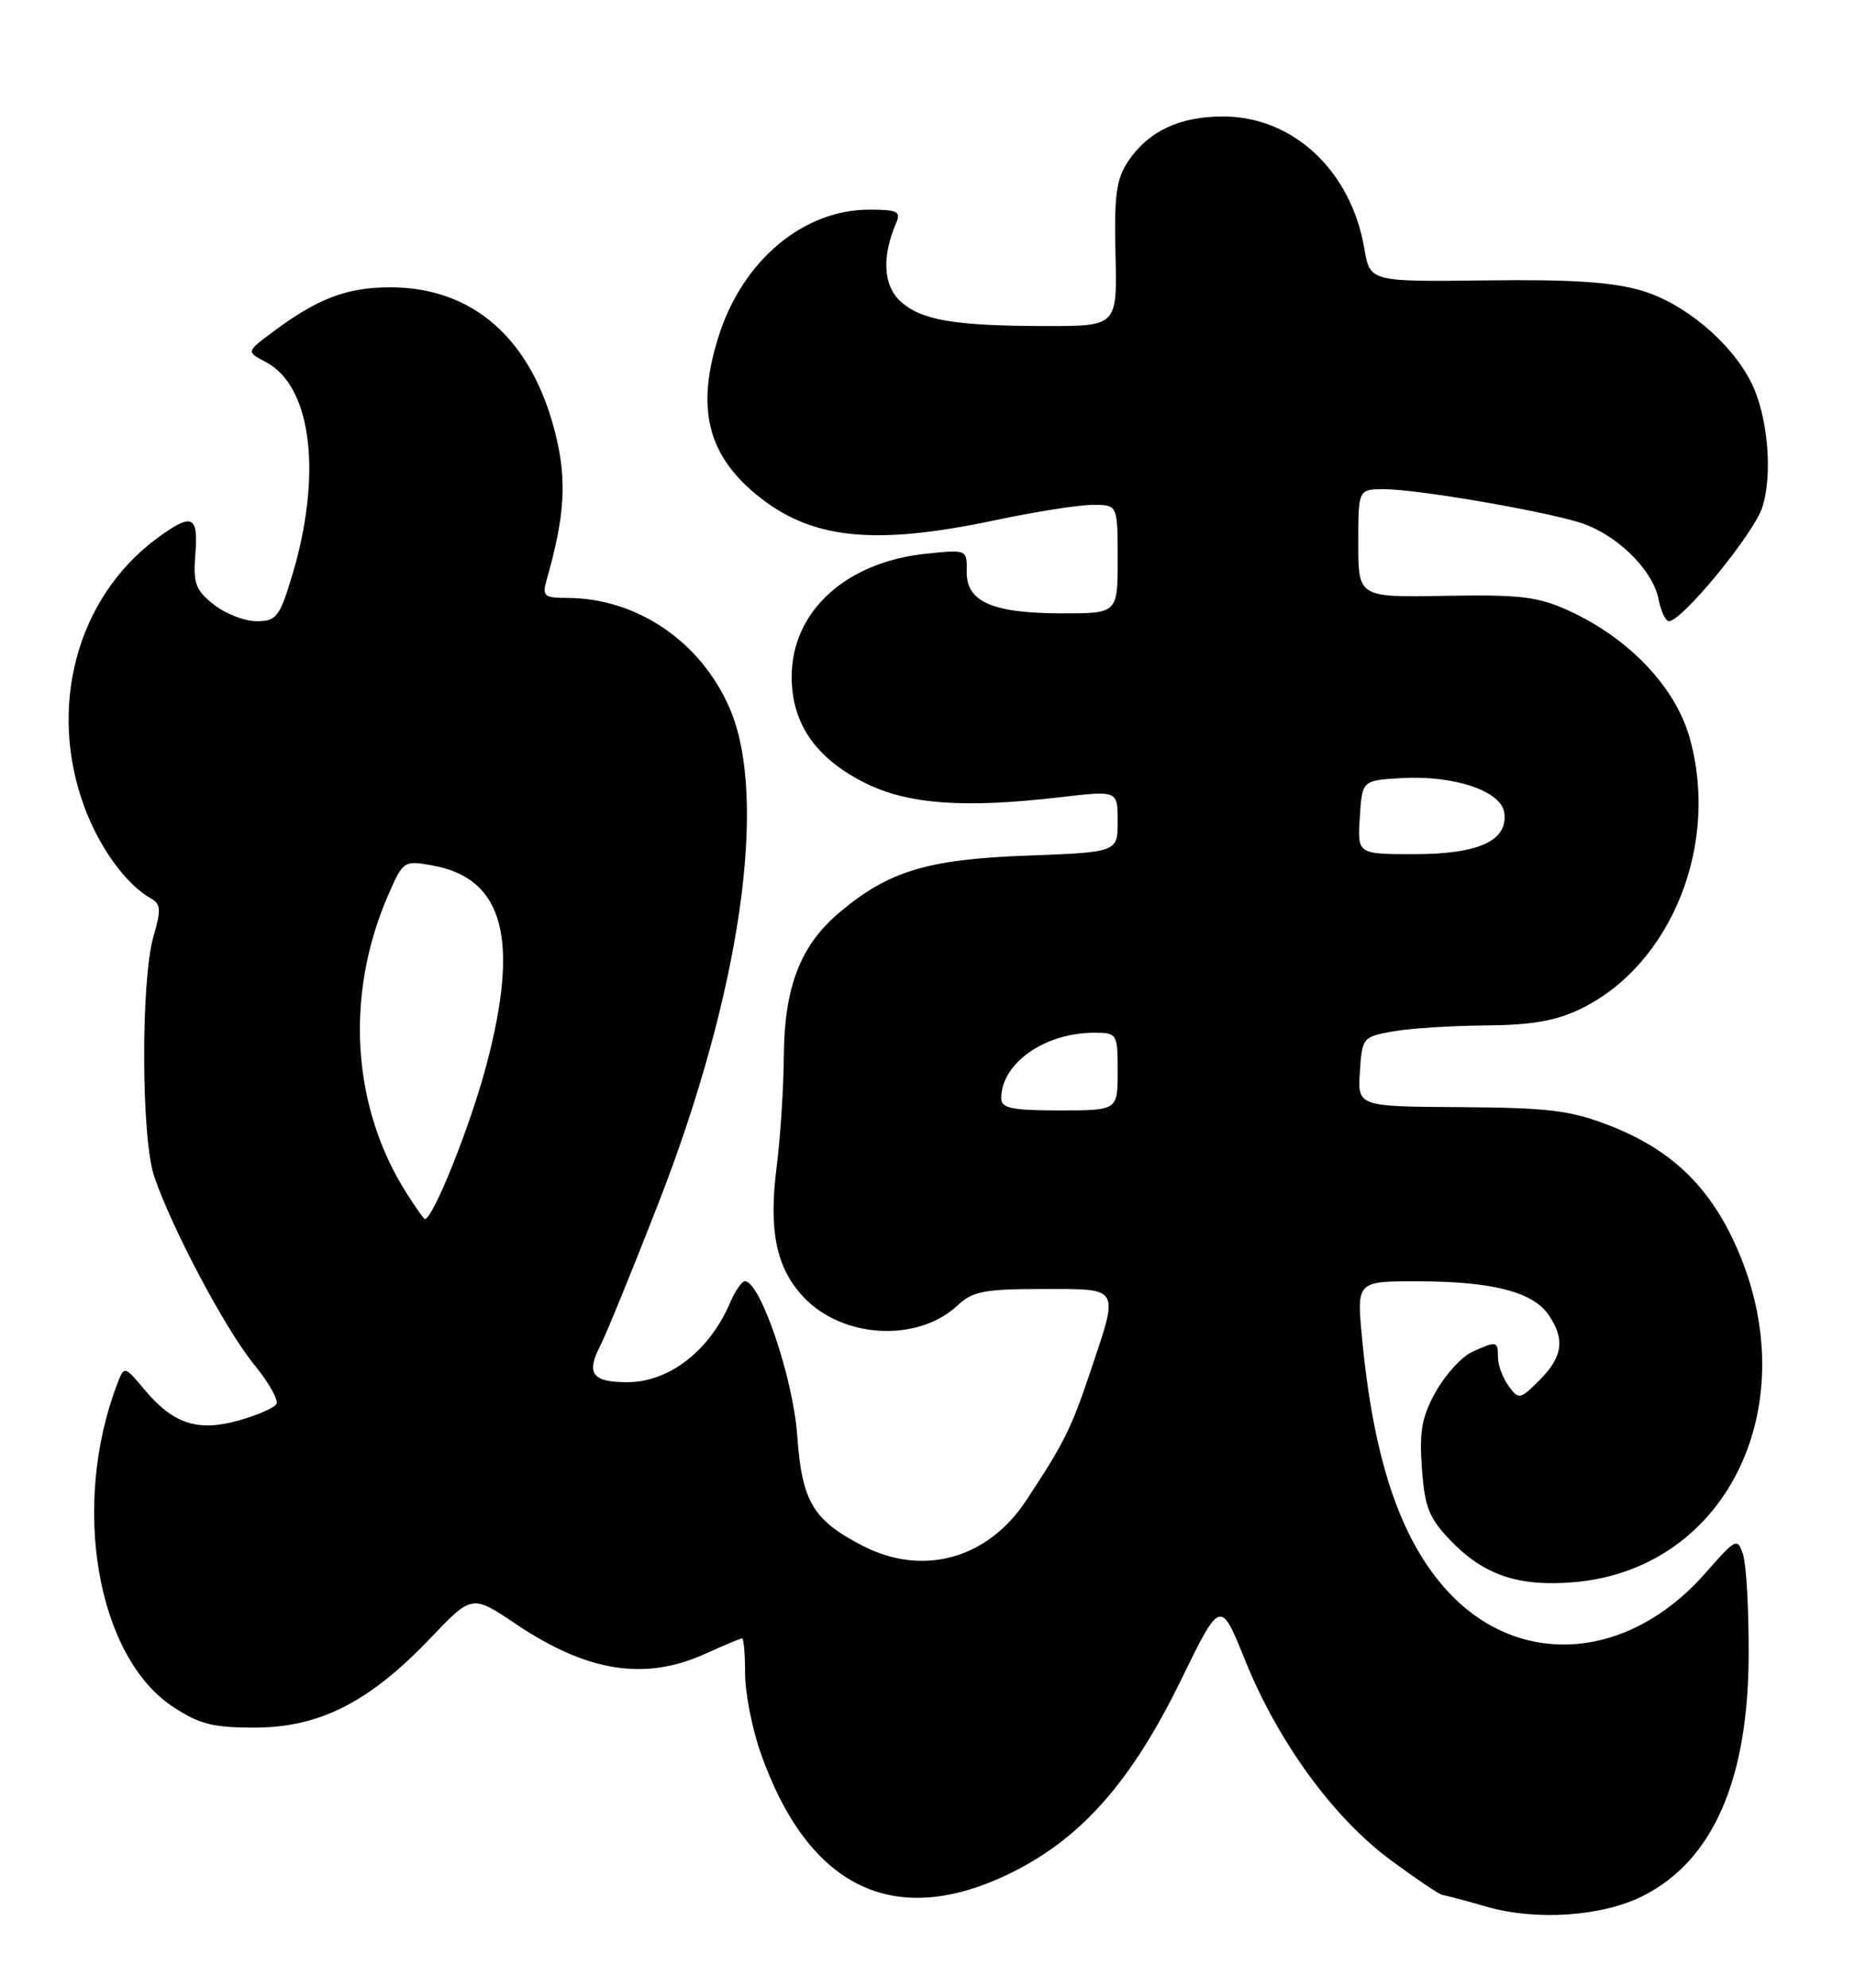 <?xml version="1.0" encoding="UTF-8" standalone="no"?>
<!DOCTYPE svg PUBLIC "-//W3C//DTD SVG 1.1//EN" "http://www.w3.org/Graphics/SVG/1.1/DTD/svg11.dtd" >
<svg xmlns="http://www.w3.org/2000/svg" xmlns:xlink="http://www.w3.org/1999/xlink" version="1.1" viewBox="0 0 239 256">
 <g >
 <path fill="currentColor"
d=" M 211.76 244.12 C 220.74 239.54 225.27 229.14 225.30 213.00 C 225.32 207.22 224.99 201.47 224.58 200.20 C 223.86 198.00 223.67 198.09 219.71 202.60 C 209.58 214.10 195.26 214.89 186.10 204.46 C 180.29 197.85 176.93 187.66 175.48 172.25 C 174.80 165.00 174.80 165.00 182.65 165.01 C 192.15 165.01 197.43 166.35 199.47 169.26 C 201.67 172.40 201.37 174.72 198.37 177.72 C 195.84 180.25 195.68 180.28 194.37 178.49 C 193.62 177.46 193.00 175.80 193.00 174.81 C 193.00 172.69 192.85 172.66 189.67 174.10 C 188.34 174.71 186.24 177.00 185.01 179.19 C 183.19 182.43 182.85 184.29 183.20 189.10 C 183.57 194.17 184.11 195.52 186.99 198.49 C 191.26 202.90 195.80 204.39 202.97 203.74 C 222.74 201.94 232.84 180.61 223.57 160.24 C 220.10 152.63 215.19 147.99 207.38 144.95 C 202.36 143.00 199.55 142.65 188.21 142.58 C 174.91 142.50 174.91 142.50 175.21 138.01 C 175.49 133.63 175.59 133.51 179.50 132.82 C 181.70 132.43 187.07 132.09 191.43 132.06 C 197.32 132.01 200.47 131.47 203.64 129.93 C 215.39 124.24 221.64 108.59 217.64 94.83 C 215.76 88.38 209.85 82.20 202.18 78.67 C 198.16 76.83 195.92 76.56 186.25 76.73 C 175.00 76.94 175.00 76.94 175.00 69.97 C 175.00 63.00 175.00 63.00 178.37 63.00 C 182.44 63.00 198.00 65.64 203.37 67.24 C 208.09 68.64 212.90 73.26 213.68 77.13 C 213.99 78.71 214.60 80.00 215.02 80.00 C 216.71 80.00 225.91 68.80 227.04 65.37 C 228.46 61.07 227.76 53.36 225.55 49.10 C 222.91 44.00 217.03 39.09 211.59 37.45 C 207.84 36.32 202.55 35.97 191.51 36.11 C 176.52 36.29 176.52 36.29 175.79 32.04 C 174.08 21.98 166.61 15.00 157.56 15.00 C 152.00 15.00 147.99 16.88 145.40 20.70 C 143.82 23.02 143.54 25.07 143.72 32.75 C 143.94 42.00 143.94 42.00 134.72 41.99 C 122.90 41.97 118.63 41.24 115.96 38.75 C 113.80 36.73 113.61 33.01 115.45 28.75 C 116.11 27.24 115.64 27.00 112.01 27.00 C 103.54 27.00 95.77 33.47 92.65 43.12 C 89.66 52.38 91.07 58.44 97.43 63.68 C 104.42 69.44 112.47 70.31 128.10 67.02 C 133.27 65.92 138.96 65.02 140.75 65.02 C 144.00 65.00 144.00 65.00 144.00 72.00 C 144.00 79.00 144.00 79.00 136.75 78.99 C 127.82 78.97 124.48 77.49 124.55 73.58 C 124.60 70.77 124.58 70.76 119.32 71.31 C 108.96 72.38 102.00 78.75 102.00 87.16 C 102.00 93.18 105.11 97.67 111.47 100.84 C 117.02 103.60 124.24 104.12 136.75 102.65 C 144.00 101.80 144.00 101.80 144.00 105.78 C 144.00 109.75 144.00 109.75 132.25 110.19 C 119.42 110.67 114.45 112.19 108.11 117.55 C 103.12 121.76 101.05 127.13 100.99 136.00 C 100.96 140.12 100.54 146.53 100.07 150.23 C 99.00 158.54 100.01 163.36 103.62 167.13 C 108.69 172.41 118.31 172.88 123.41 168.08 C 125.31 166.30 126.89 166.00 134.31 166.00 C 144.45 166.00 144.20 165.57 140.49 176.62 C 138.02 183.99 137.10 185.84 132.20 193.25 C 127.26 200.74 118.94 203.06 111.21 199.10 C 104.73 195.77 103.32 193.40 102.71 184.81 C 102.19 177.48 97.95 165.00 95.98 165.00 C 95.58 165.00 94.72 166.24 94.07 167.75 C 91.44 173.94 86.20 178.00 80.84 178.00 C 76.29 178.00 75.48 176.90 77.35 173.28 C 78.13 171.75 81.51 163.48 84.86 154.89 C 95.42 127.77 99.02 102.76 94.01 91.21 C 90.28 82.59 82.02 77.00 73.02 77.00 C 70.12 77.00 69.84 76.75 70.41 74.75 C 72.80 66.39 73.07 61.82 71.53 55.73 C 68.49 43.66 60.94 37.00 50.29 37.00 C 44.69 37.00 40.89 38.45 35.12 42.77 C 31.73 45.30 31.73 45.30 34.24 46.62 C 40.18 49.73 41.57 61.13 37.60 74.25 C 36.02 79.46 35.60 80.00 33.06 80.00 C 31.53 80.00 29.04 79.04 27.55 77.86 C 25.19 76.01 24.87 75.12 25.17 71.36 C 25.57 66.33 24.75 66.00 20.21 69.34 C 9.88 76.97 6.08 91.14 10.92 104.05 C 12.88 109.28 16.30 113.95 19.47 115.72 C 20.72 116.42 20.77 117.20 19.79 120.53 C 18.13 126.14 18.18 146.54 19.87 151.50 C 22.15 158.22 29.07 171.25 32.72 175.70 C 34.62 178.02 35.92 180.32 35.61 180.82 C 35.30 181.32 33.12 182.27 30.76 182.93 C 25.48 184.41 22.35 183.39 18.66 179.01 C 16.01 175.85 16.01 175.85 15.08 178.29 C 9.13 193.95 12.49 213.33 22.28 219.80 C 25.69 222.05 27.45 222.50 32.93 222.48 C 41.20 222.45 47.63 219.17 55.41 211.01 C 60.81 205.34 60.81 205.34 66.46 209.14 C 75.67 215.33 83.09 216.50 90.86 212.98 C 93.26 211.89 95.39 211.00 95.61 211.00 C 95.82 211.00 96.00 213.04 96.00 215.52 C 96.00 218.01 96.90 222.60 97.99 225.71 C 104.14 243.20 115.30 248.56 130.27 241.19 C 139.35 236.72 145.78 229.42 152.17 216.34 C 157.25 205.94 157.25 205.94 160.42 213.81 C 164.66 224.31 171.82 234.14 179.22 239.58 C 182.52 242.01 185.51 244.02 185.86 244.04 C 186.21 244.07 188.75 244.74 191.50 245.54 C 197.93 247.40 206.52 246.80 211.76 244.12 Z  M 52.43 153.74 C 45.29 142.54 44.40 128.05 50.07 115.14 C 51.95 110.86 52.06 110.79 55.74 111.46 C 64.90 113.12 66.99 120.92 62.64 137.27 C 60.55 145.12 55.77 157.04 54.73 156.99 C 54.60 156.98 53.57 155.52 52.43 153.74 Z  M 129.00 141.43 C 129.00 136.94 134.59 133.00 140.97 133.00 C 143.94 133.00 144.00 133.10 144.00 138.00 C 144.00 143.00 144.00 143.00 136.50 143.00 C 130.36 143.00 129.00 142.72 129.00 141.43 Z  M 175.20 105.25 C 175.50 100.50 175.50 100.50 180.53 100.21 C 187.32 99.81 193.41 101.85 193.81 104.65 C 194.32 108.26 190.54 110.00 182.22 110.00 C 174.89 110.00 174.89 110.00 175.20 105.25 Z "/>
</g>
</svg>